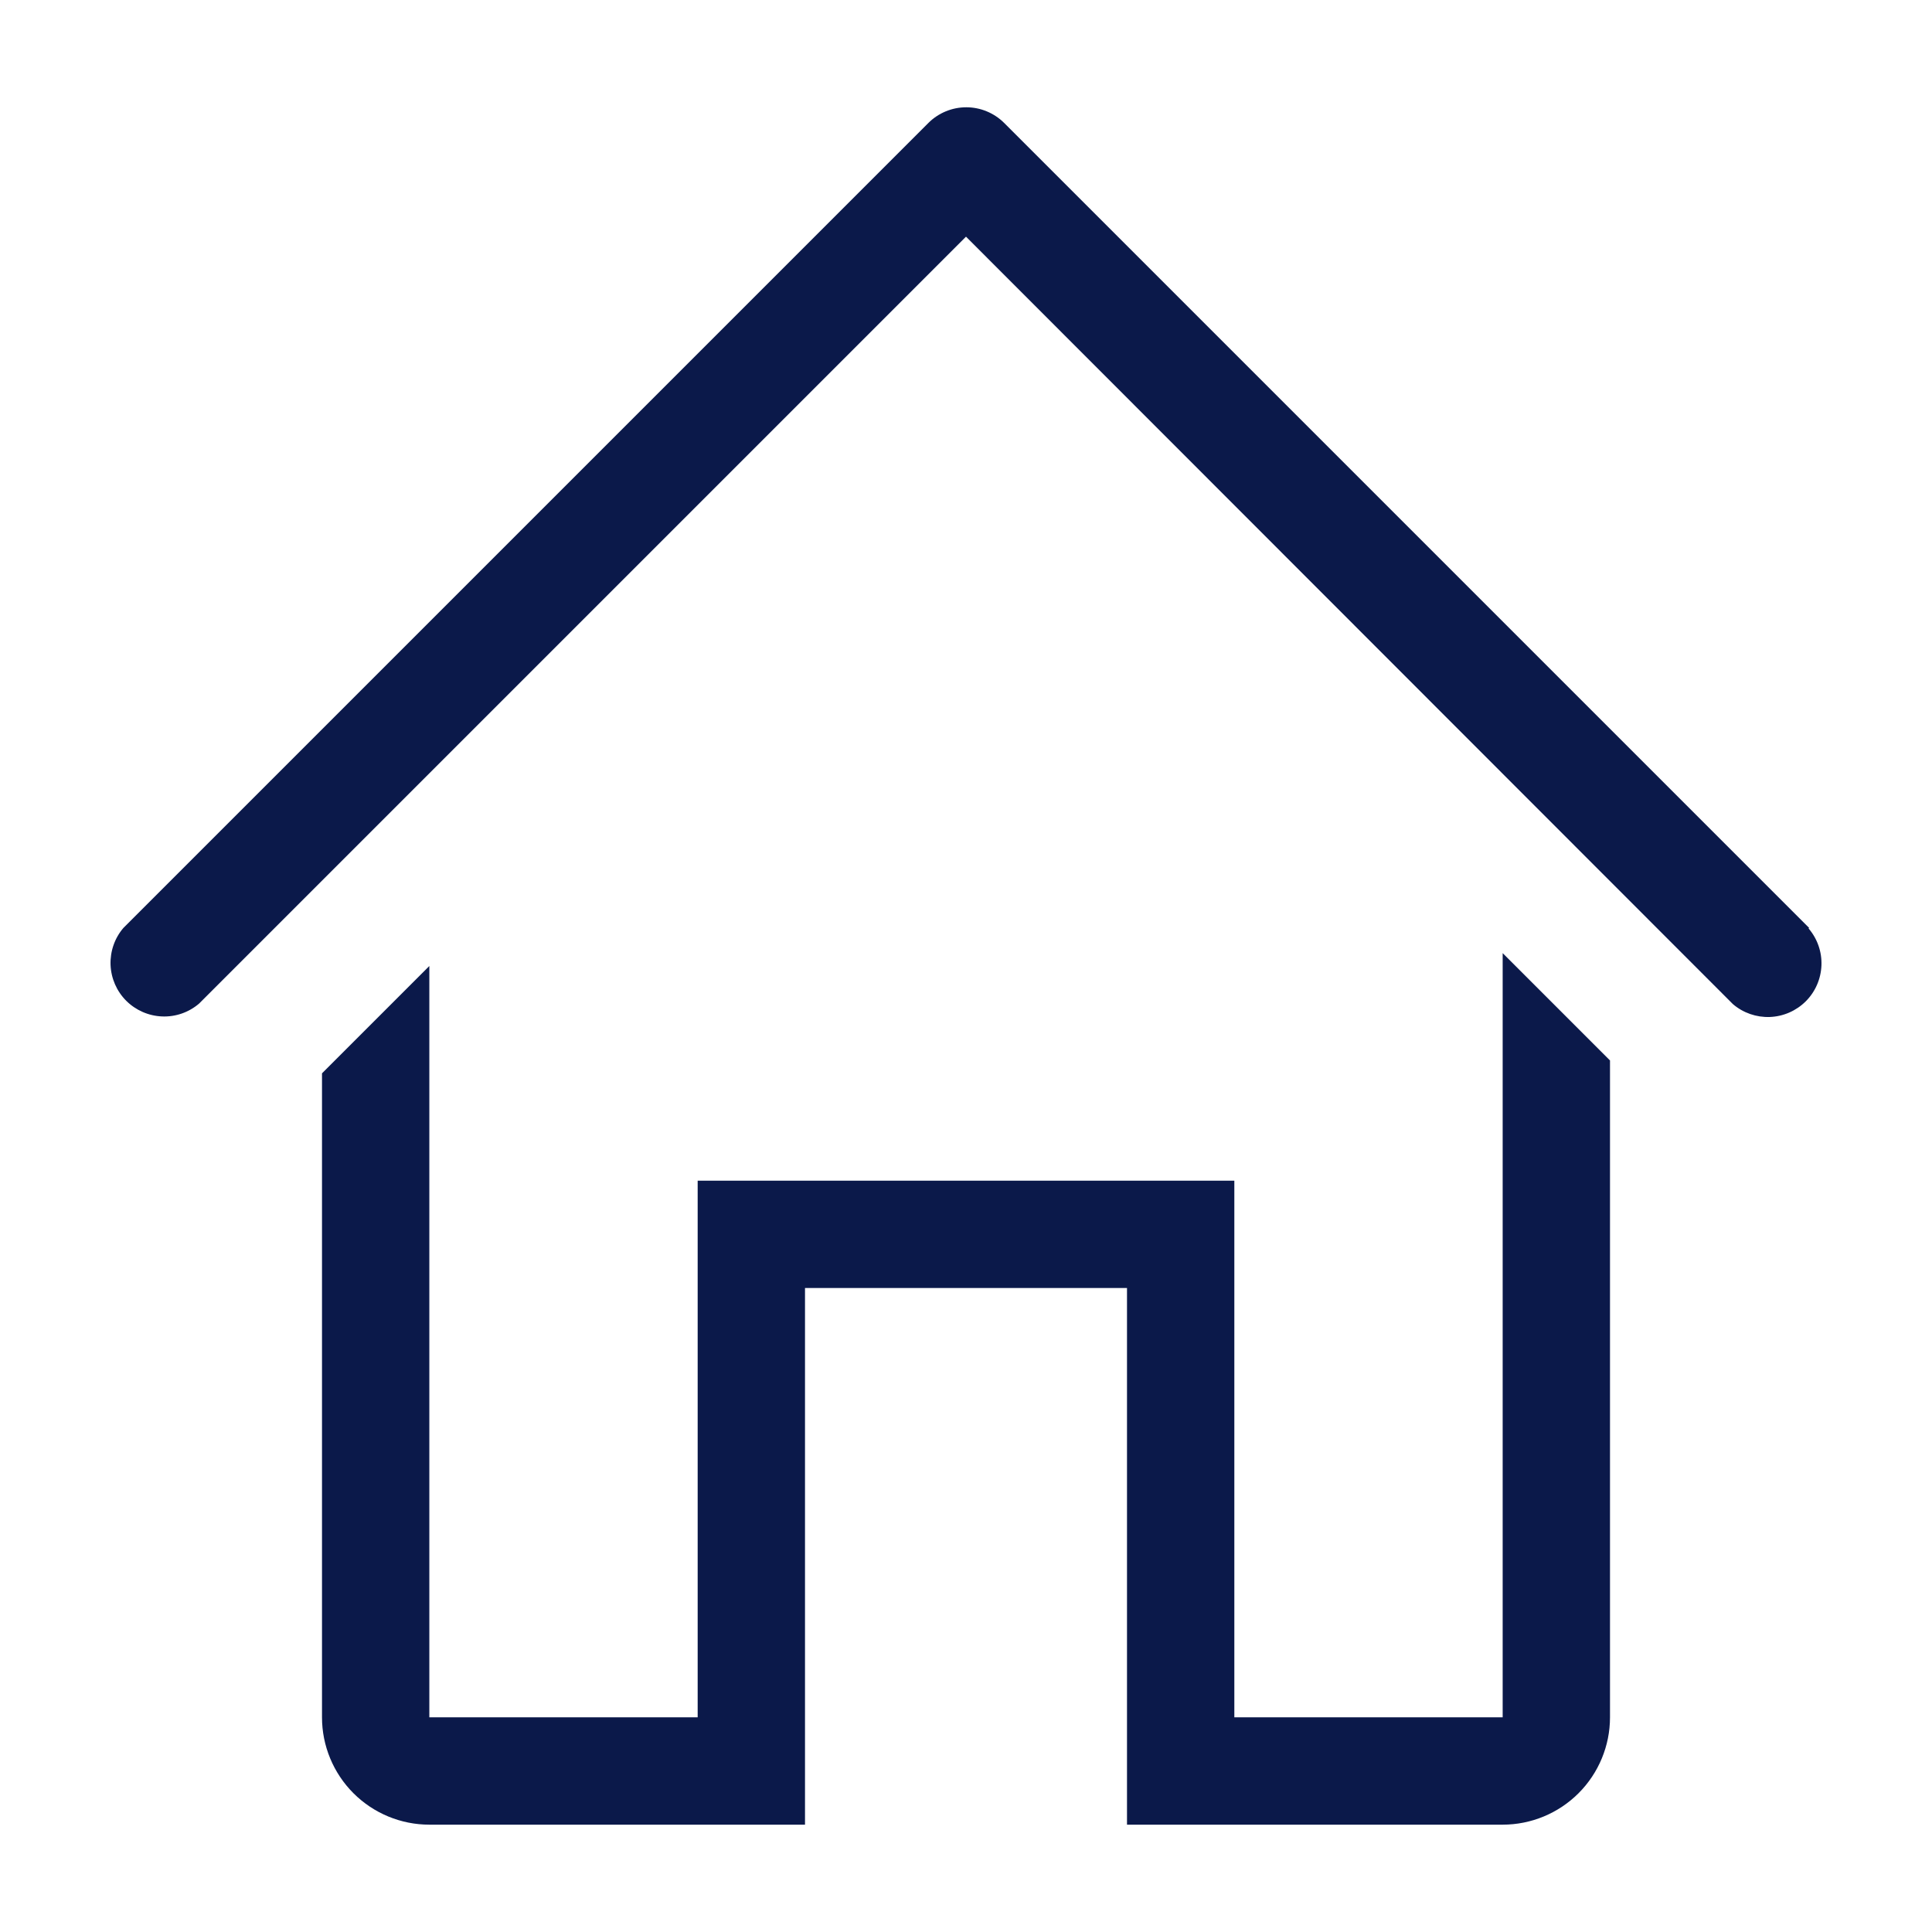 <svg width="36" height="36" viewBox="0 0 36 36" fill="none" xmlns="http://www.w3.org/2000/svg">
<g clip-path="url(#clip0_205_4)">
<path d="M33.71 17.29L18.71 2.29C18.523 2.104 18.269 1.999 18.005 1.999C17.741 1.999 17.487 2.104 17.3 2.29L2.3 17.29C2.136 17.481 2.051 17.727 2.06 17.979C2.07 18.231 2.174 18.47 2.352 18.648C2.531 18.826 2.769 18.93 3.021 18.94C3.273 18.95 3.519 18.864 3.71 18.7L18 4.41L32.29 18.71C32.481 18.874 32.727 18.959 32.979 18.95C33.231 18.94 33.469 18.836 33.648 18.658C33.826 18.48 33.93 18.241 33.94 17.989C33.95 17.737 33.864 17.491 33.7 17.3L33.71 17.29Z" fill="#0B194A"/>
<path d="M28 32H23V22H13V32H8V18L6 20V32C6 32.53 6.211 33.039 6.586 33.414C6.961 33.789 7.47 34 8 34H15V24H21V34H28C28.53 34 29.039 33.789 29.414 33.414C29.789 33.039 30 32.53 30 32V19.76L28 17.76V32Z" fill="#0B194A"/>
</g>
<defs>
<clipPath id="clip0_205_4">
<rect width="36" height="36" fill="white"/>
</clipPath>
</defs>
</svg>
